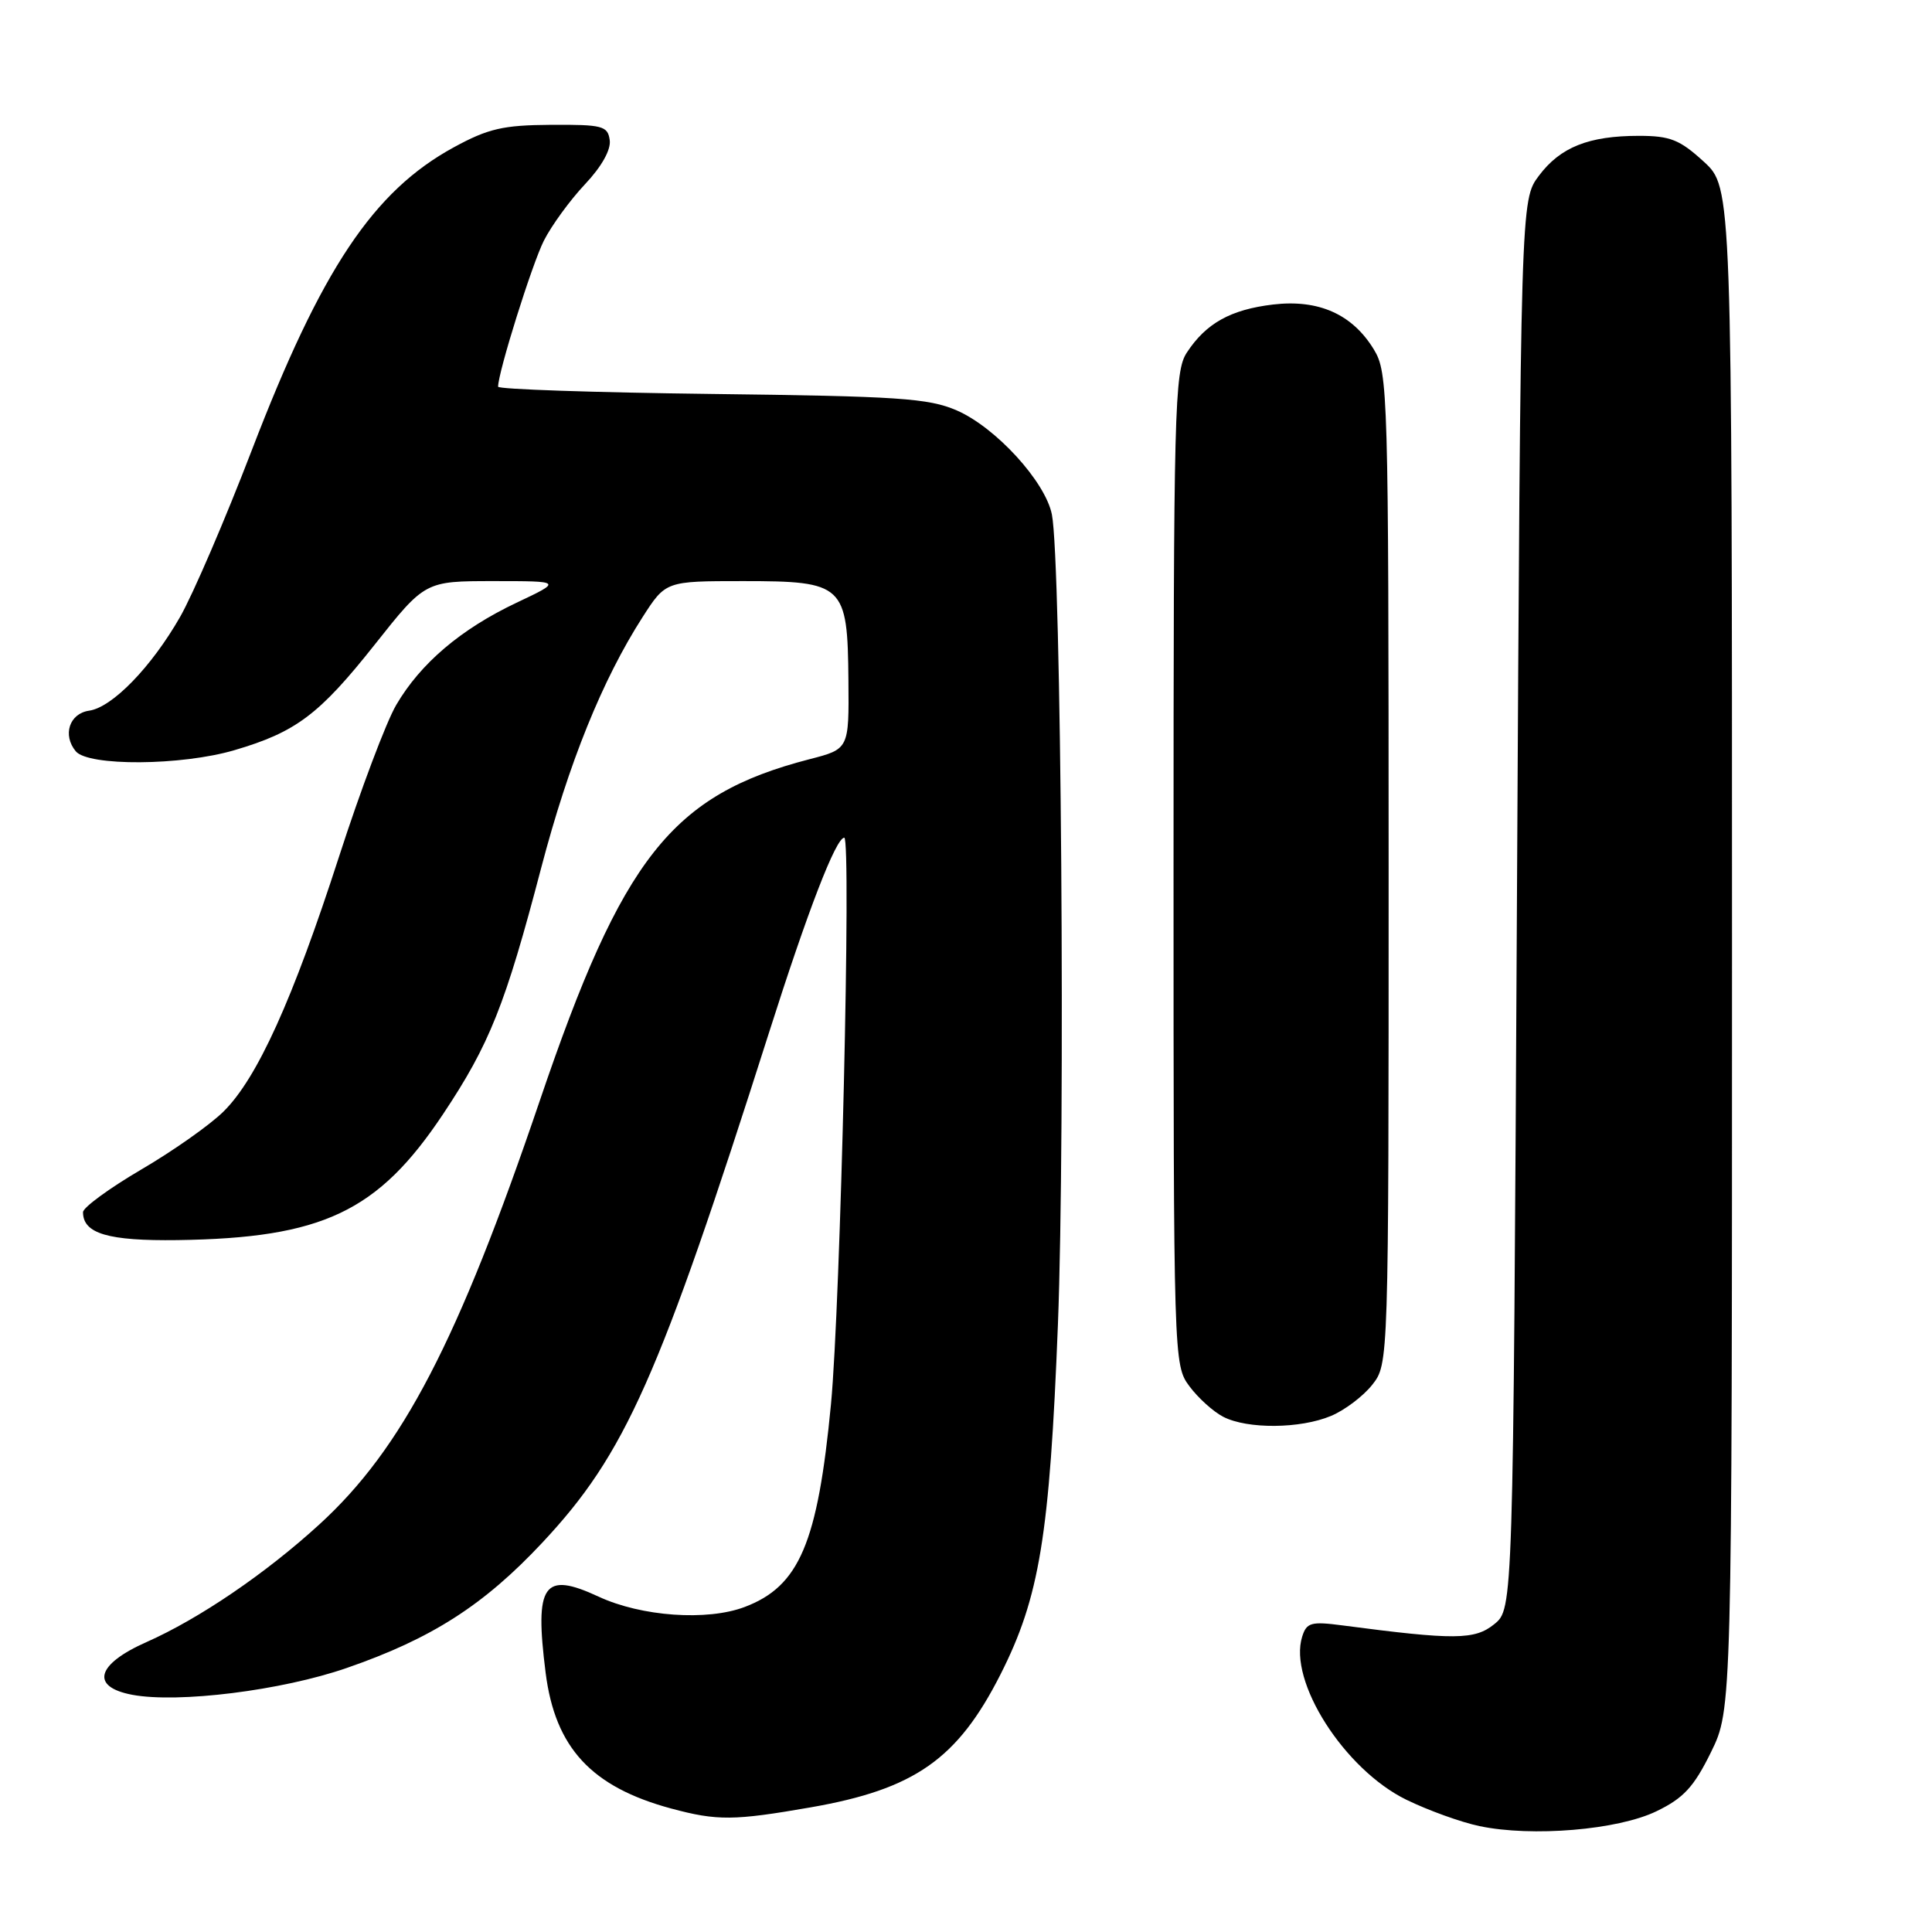 <?xml version="1.0" encoding="UTF-8" standalone="no"?>
<!DOCTYPE svg PUBLIC "-//W3C//DTD SVG 1.1//EN" "http://www.w3.org/Graphics/SVG/1.1/DTD/svg11.dtd" >
<svg xmlns="http://www.w3.org/2000/svg" xmlns:xlink="http://www.w3.org/1999/xlink" version="1.1" viewBox="0 0 256 256">
 <g >
 <path fill="currentColor"
d=" M 219.49 240.00 C 223.08 238.27 224.45 236.78 226.71 232.18 C 229.50 226.50 229.50 226.50 229.50 125.67 C 229.50 24.85 229.50 24.85 225.76 21.42 C 222.58 18.51 221.31 18.00 217.16 18.00 C 210.51 18.00 206.75 19.50 203.91 23.29 C 201.50 26.50 201.50 26.50 201.00 119.84 C 200.50 213.18 200.50 213.18 198.00 215.21 C 195.41 217.31 192.75 217.33 177.85 215.37 C 173.74 214.83 173.13 215.00 172.55 216.85 C 170.67 222.76 178.13 234.45 186.34 238.47 C 189.23 239.88 193.60 241.46 196.05 241.97 C 203.00 243.43 214.38 242.48 219.49 240.00 Z  M 107.44 239.48 C 121.19 237.08 126.88 233.10 132.57 221.87 C 137.75 211.64 139.08 203.51 140.18 175.50 C 141.18 149.86 140.62 74.35 139.38 68.17 C 138.51 63.81 131.93 56.62 126.77 54.38 C 123.02 52.76 119.03 52.50 94.25 52.20 C 78.71 52.01 66.00 51.58 66.00 51.24 C 66.00 49.33 70.51 34.95 72.08 31.86 C 73.10 29.86 75.54 26.51 77.51 24.42 C 79.72 22.08 80.98 19.83 80.79 18.56 C 80.53 16.68 79.83 16.50 73.00 16.54 C 66.65 16.58 64.68 17.04 60.13 19.52 C 49.46 25.34 42.59 35.64 33.37 59.64 C 29.85 68.81 25.57 78.76 23.86 81.75 C 20.06 88.39 14.87 93.74 11.80 94.17 C 9.19 94.55 8.26 97.40 10.04 99.55 C 11.70 101.55 24.05 101.47 31.07 99.40 C 39.21 97.01 42.31 94.68 49.64 85.43 C 56.32 77.00 56.32 77.00 65.41 77.00 C 74.50 77.00 74.50 77.00 68.43 79.87 C 61.07 83.36 55.74 87.88 52.50 93.41 C 51.17 95.68 47.76 104.73 44.92 113.52 C 38.79 132.47 34.09 142.86 29.63 147.27 C 27.84 149.05 22.91 152.52 18.68 154.99 C 14.46 157.47 11.00 160.00 11.00 160.62 C 11.00 163.46 14.32 164.44 23.51 164.32 C 42.74 164.05 50.08 160.57 58.70 147.64 C 64.87 138.38 66.95 133.17 71.71 115.00 C 75.37 101.07 79.81 90.09 85.14 81.78 C 88.21 77.00 88.21 77.00 98.45 77.00 C 111.84 77.00 112.31 77.45 112.42 90.14 C 112.50 99.25 112.50 99.25 107.26 100.60 C 89.01 105.32 82.48 113.58 71.52 145.86 C 60.68 177.78 53.31 191.95 42.32 201.99 C 35.20 208.50 26.39 214.49 19.42 217.58 C 12.75 220.53 11.94 223.52 17.53 224.57 C 23.62 225.71 37.33 224.00 45.93 221.02 C 57.19 217.13 64.11 212.69 71.86 204.41 C 82.87 192.64 87.29 182.69 101.90 136.82 C 107.03 120.68 110.77 111.00 111.87 111.00 C 112.82 111.00 111.37 172.86 110.11 186.05 C 108.35 204.46 105.92 210.19 98.68 212.93 C 93.70 214.82 84.98 214.20 79.31 211.56 C 72.01 208.17 70.81 209.89 72.30 221.66 C 73.56 231.59 78.36 236.78 88.94 239.64 C 95.04 241.28 97.23 241.26 107.44 239.48 Z  M 176.36 187.62 C 178.18 186.86 180.64 185.00 181.83 183.49 C 184.00 180.73 184.00 180.73 184.00 115.12 C 183.99 51.80 183.92 49.39 182.04 46.30 C 179.19 41.63 174.72 39.64 168.69 40.35 C 163.07 41.02 159.81 42.83 157.26 46.72 C 155.62 49.22 155.50 54.03 155.50 115.13 C 155.50 180.30 155.52 180.88 157.60 183.68 C 158.75 185.23 160.77 187.06 162.10 187.74 C 165.30 189.38 172.28 189.33 176.36 187.62 Z "/>
</g>
</svg>